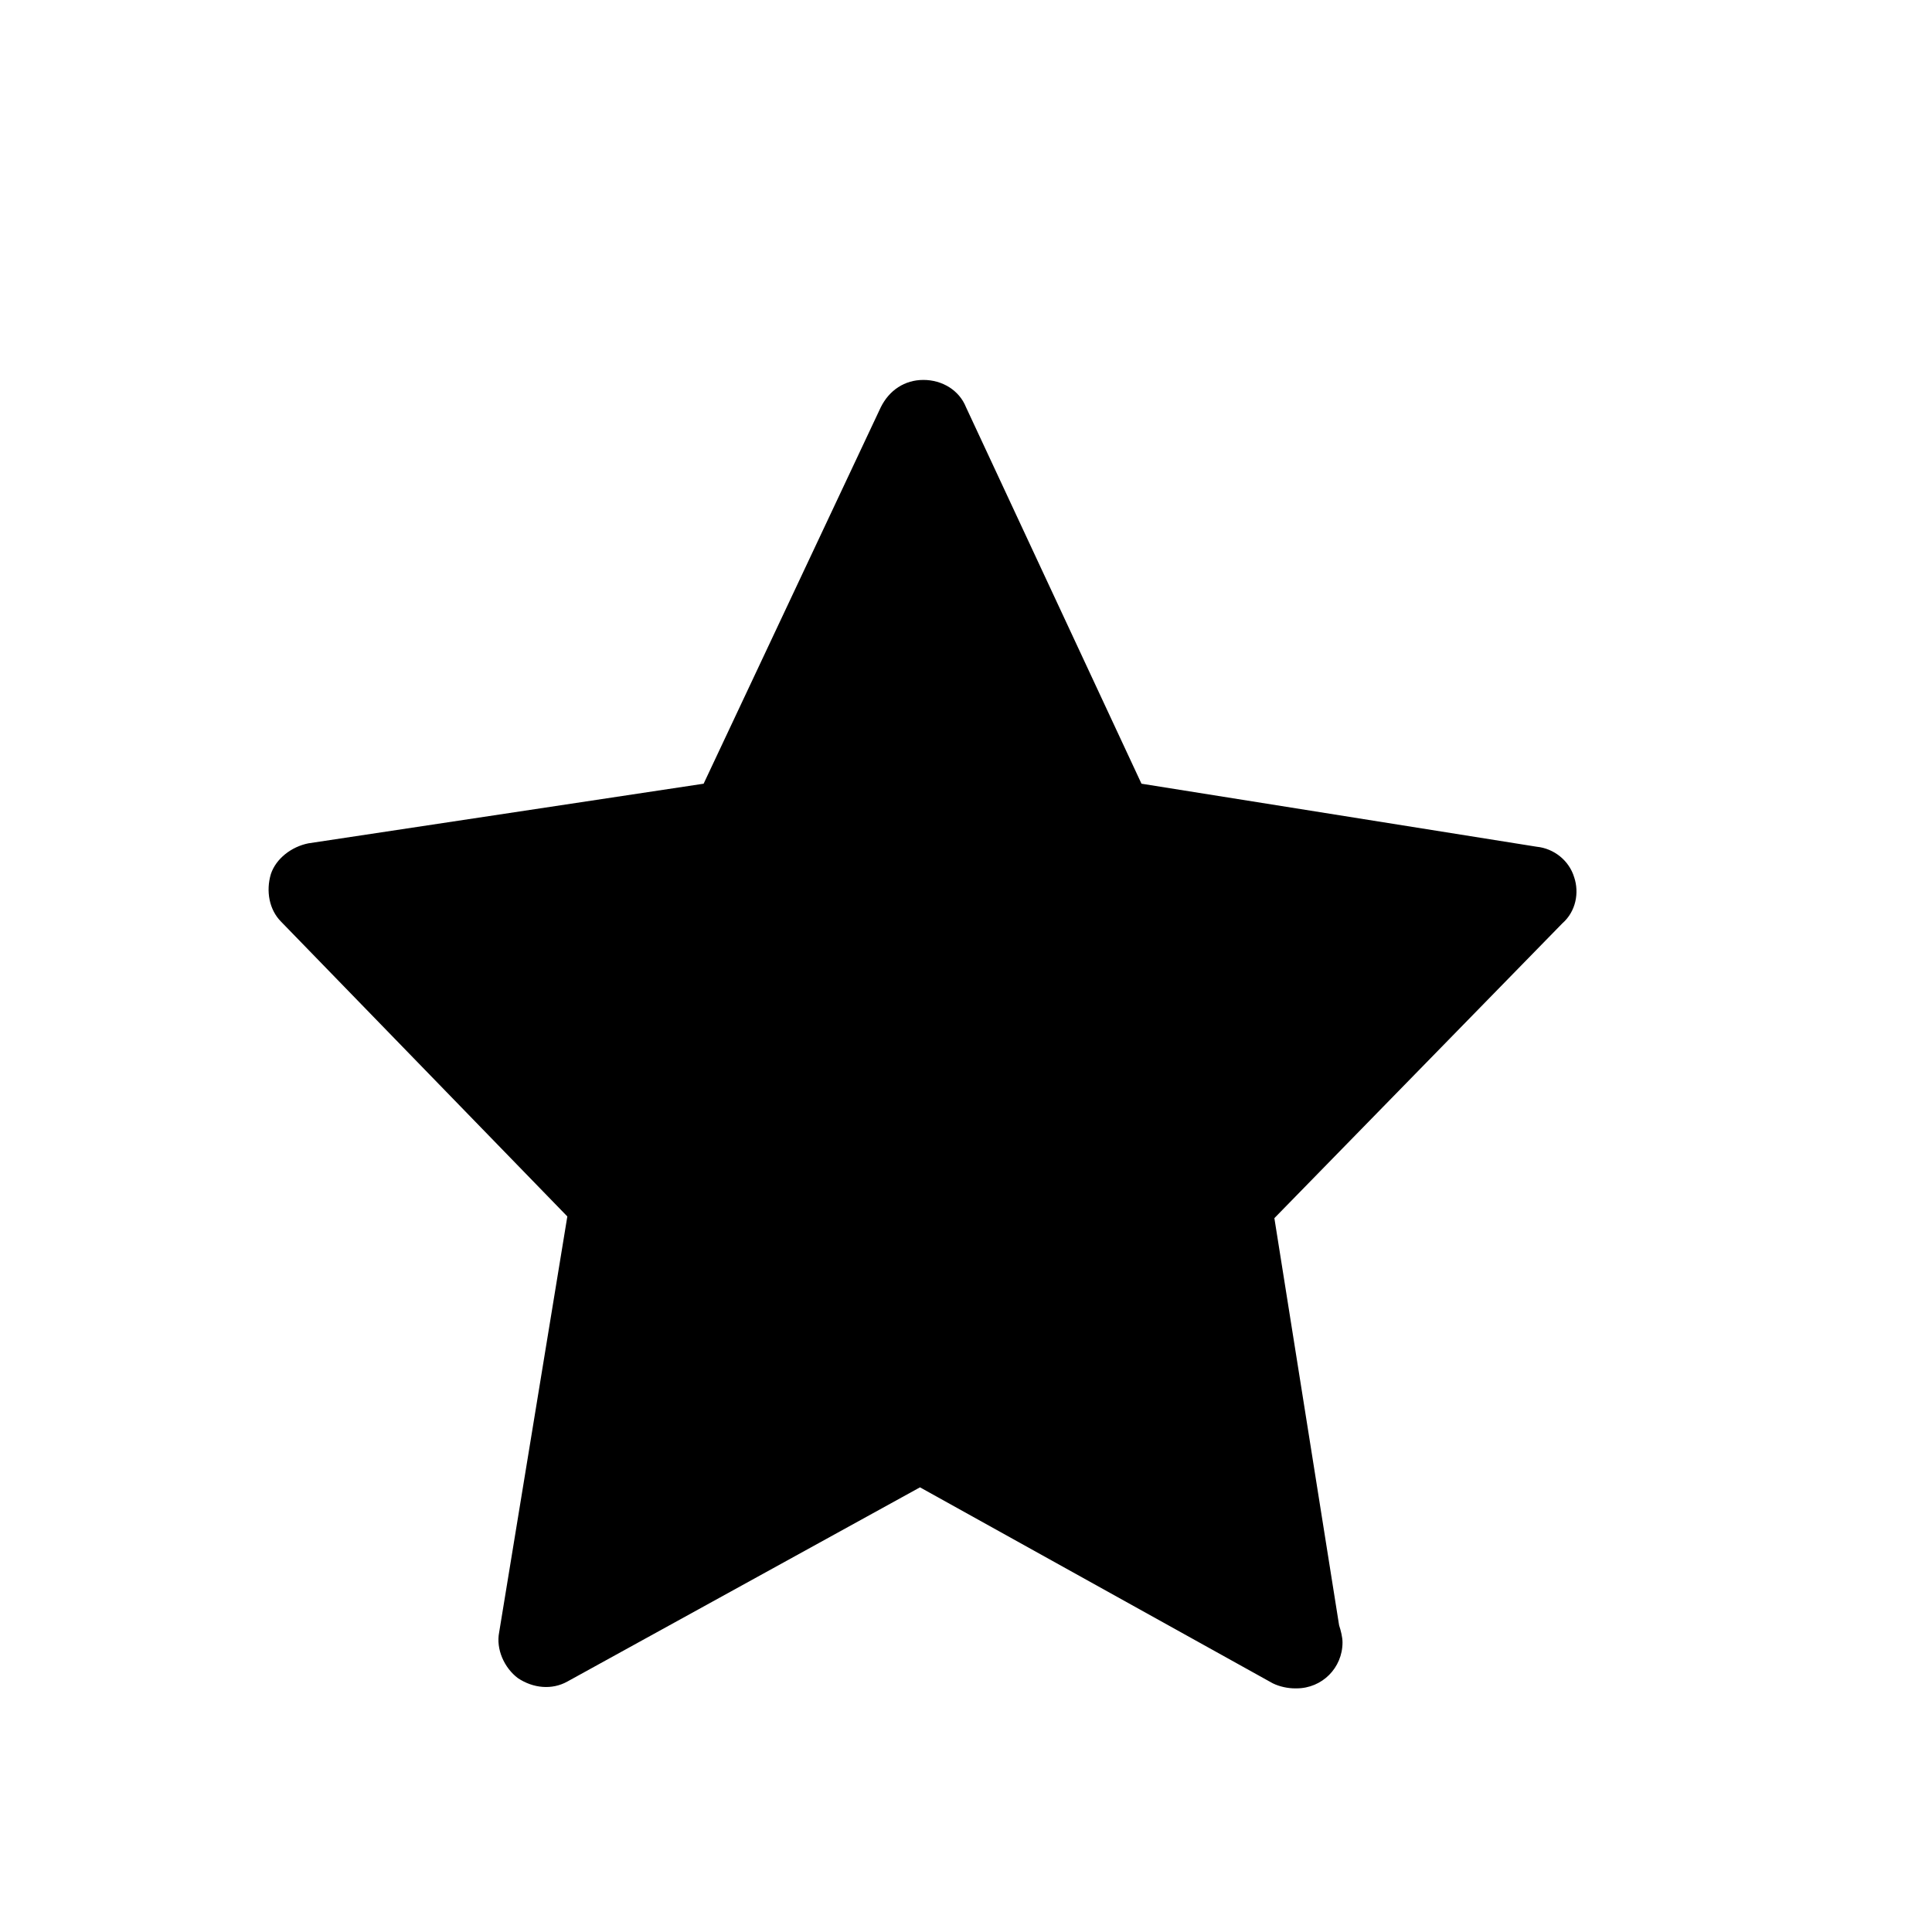 <?xml version="1.0" standalone="no"?><!DOCTYPE svg PUBLIC "-//W3C//DTD SVG 1.1//EN" "http://www.w3.org/Graphics/SVG/1.1/DTD/svg11.dtd"><svg t="1596596976575" class="icon" viewBox="0 0 1024 1024" version="1.1" xmlns="http://www.w3.org/2000/svg" p-id="2437" xmlns:xlink="http://www.w3.org/1999/xlink" width="48" height="48"><defs><style type="text/css"></style></defs><path d="M834.37 465.044c-2.709-9.03-10.836-15.351-19.866-16.254L605.009 415.379 512 215.817c-3.612-9.03-12.642-14.448-22.575-14.448s-18.06 5.418-22.575 14.448L372.938 415.379l-209.496 31.605c-9.03 1.806-17.157 8.127-19.866 16.254-2.709 9.03-0.903 18.963 5.418 25.284l151.704 156.219-36.12 220.332c-1.806 9.03 2.709 18.963 9.933 24.381 8.127 5.418 18.06 6.321 26.187 1.806L487.619 788.317l186.921 103.845c3.612 1.806 8.127 2.709 11.739 2.709h0.903c13.545 0 24.381-10.836 24.381-24.381 0-2.709-0.903-6.321-1.806-9.03l-34.314-215.817 152.607-156.219c7.224-6.321 9.03-16.254 6.321-24.381z m0 0" p-id="2438"></path></svg>